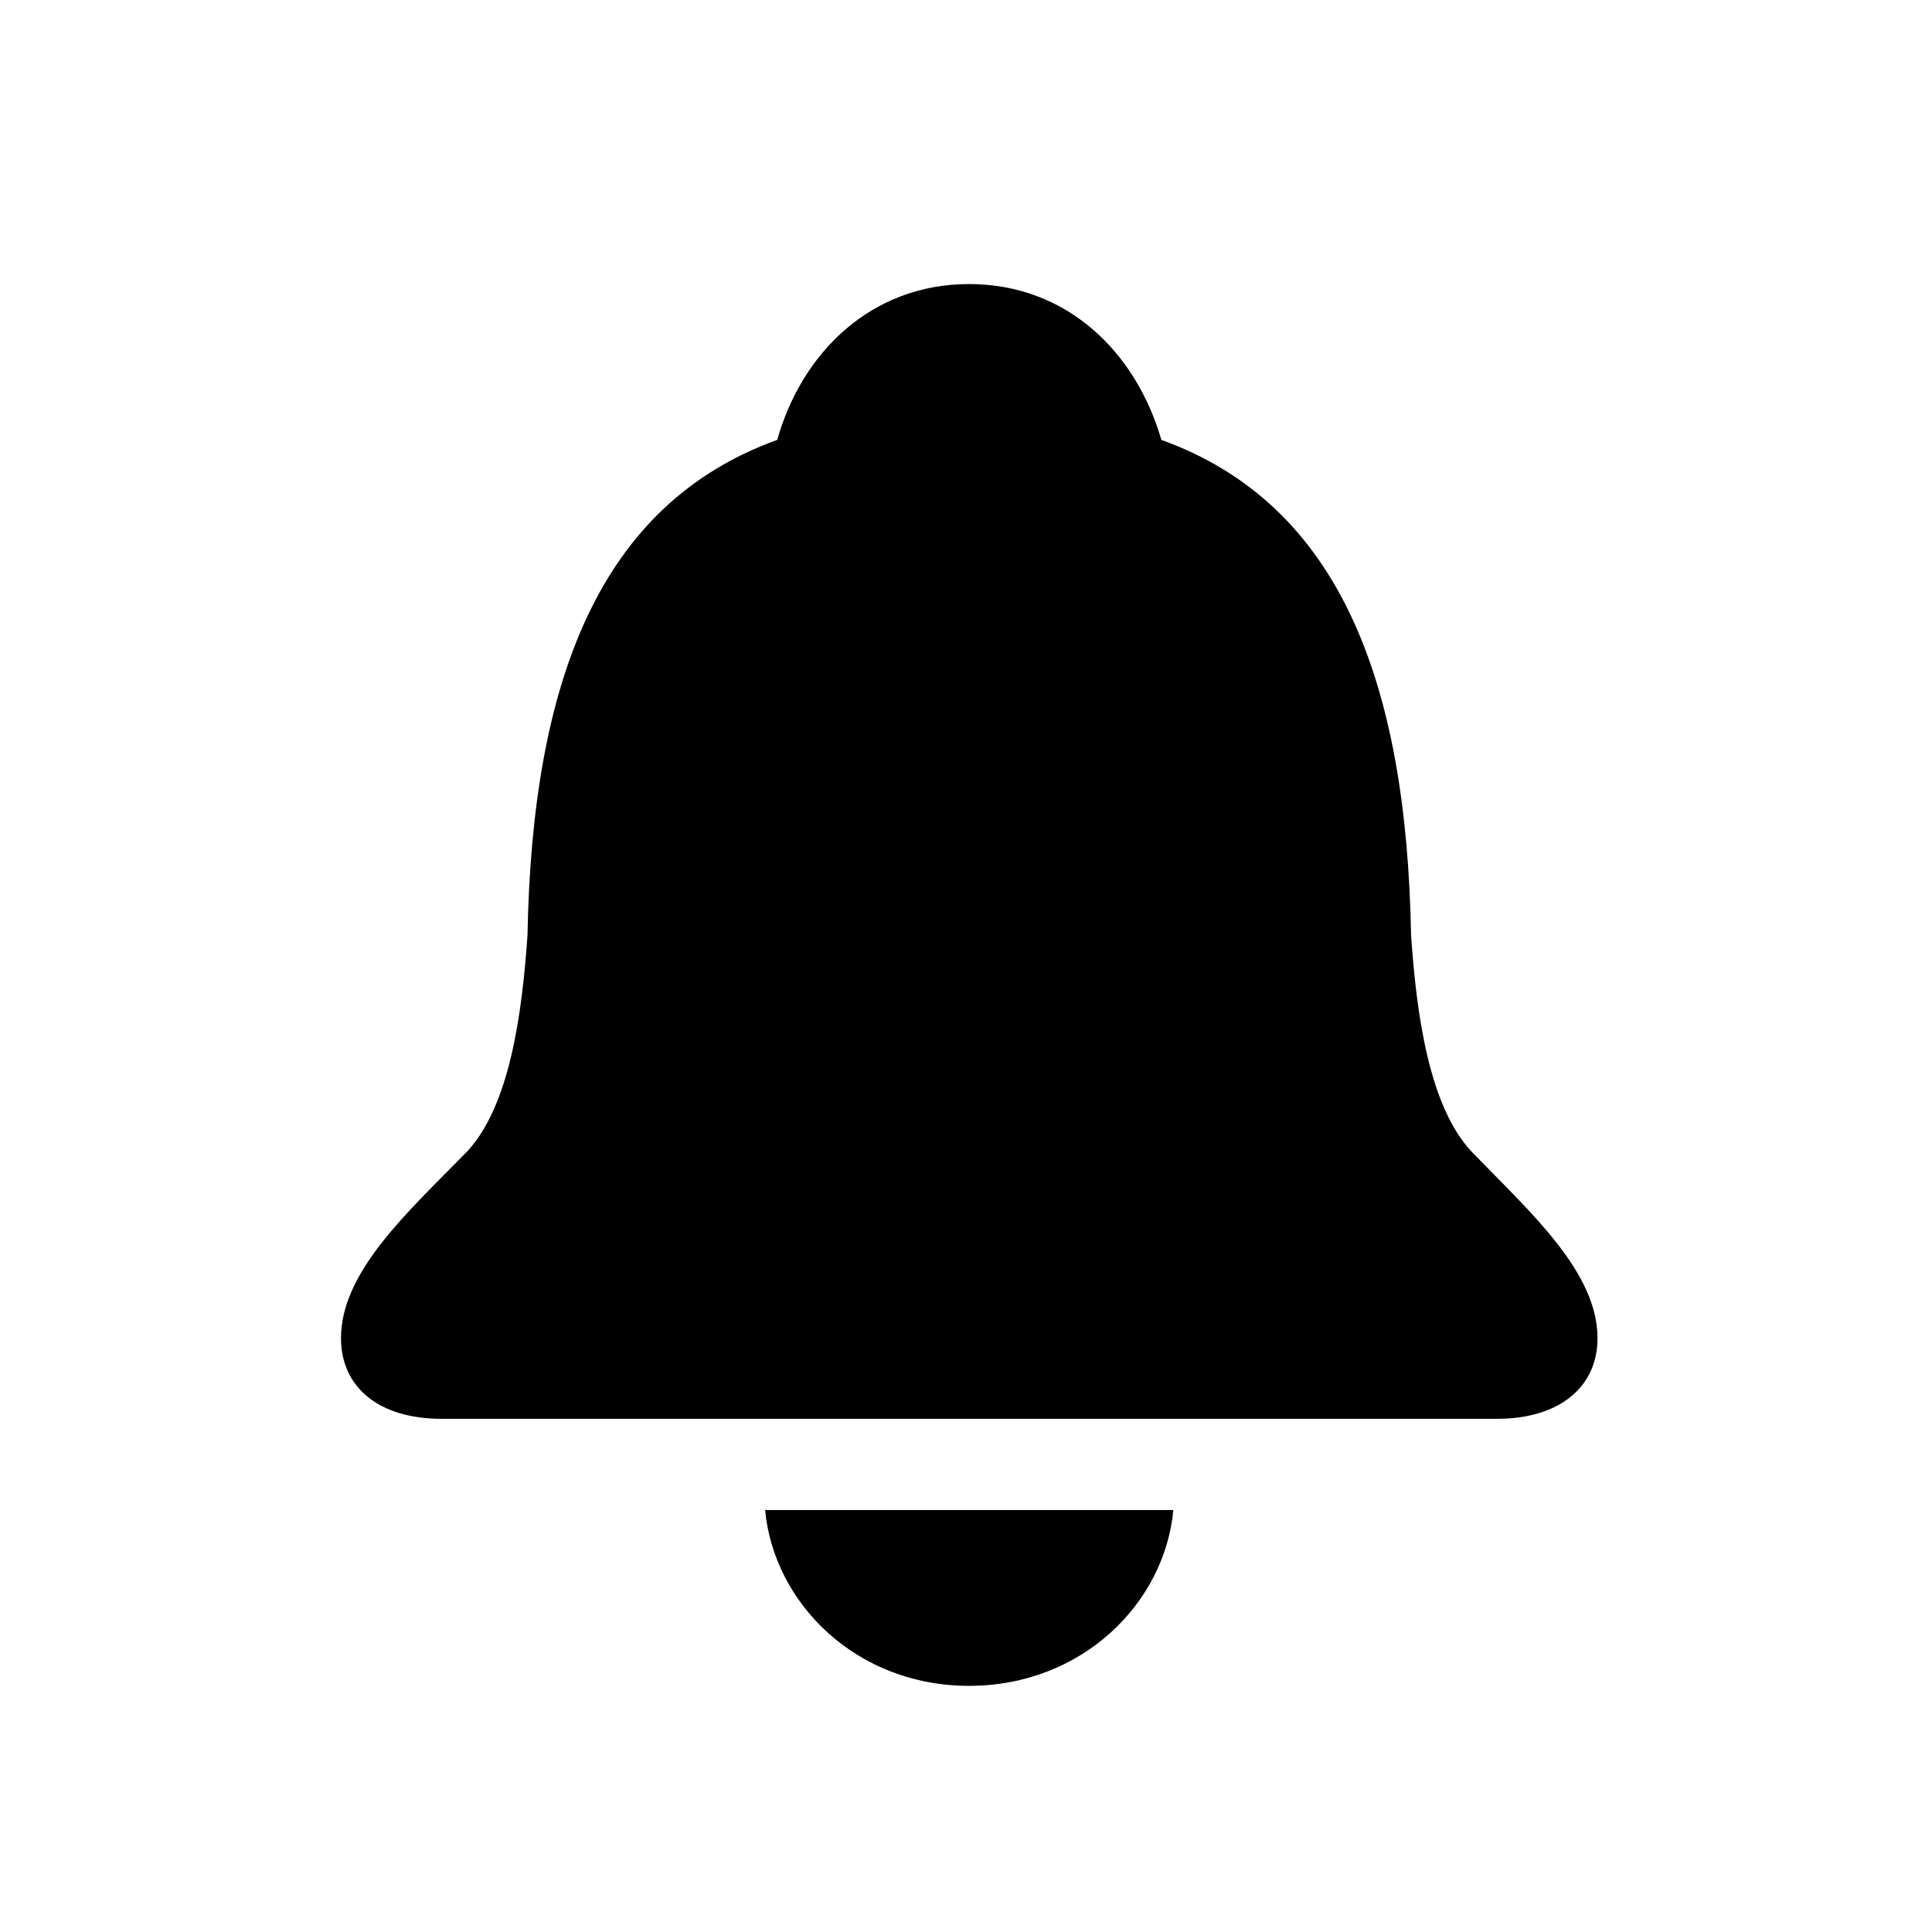<!-- Generated by IcoMoon.io -->
<svg version="1.1" xmlns="http://www.w3.org/2000/svg" width="32" height="32" viewBox="0 0 32 32">
<title>bell-fill</title>
<path d="M7.313 23.5h17.482c1.037 0 1.665-0.529 1.665-1.335 0-1.103-1.125-2.096-2.073-3.077-0.728-0.761-0.927-2.327-1.015-3.596-0.077-4.235-1.202-7.147-4.136-8.206-0.419-1.445-1.555-2.581-3.187-2.581-1.621 0-2.768 1.136-3.176 2.581-2.934 1.059-4.059 3.971-4.136 8.206-0.088 1.268-0.287 2.835-1.015 3.596-0.96 0.982-2.074 1.974-2.074 3.077 0 0.805 0.618 1.335 1.665 1.335zM16.048 27.923c1.875 0 3.243-1.368 3.386-2.912h-6.761c0.143 1.544 1.511 2.912 3.375 2.912z"></path>
</svg>

